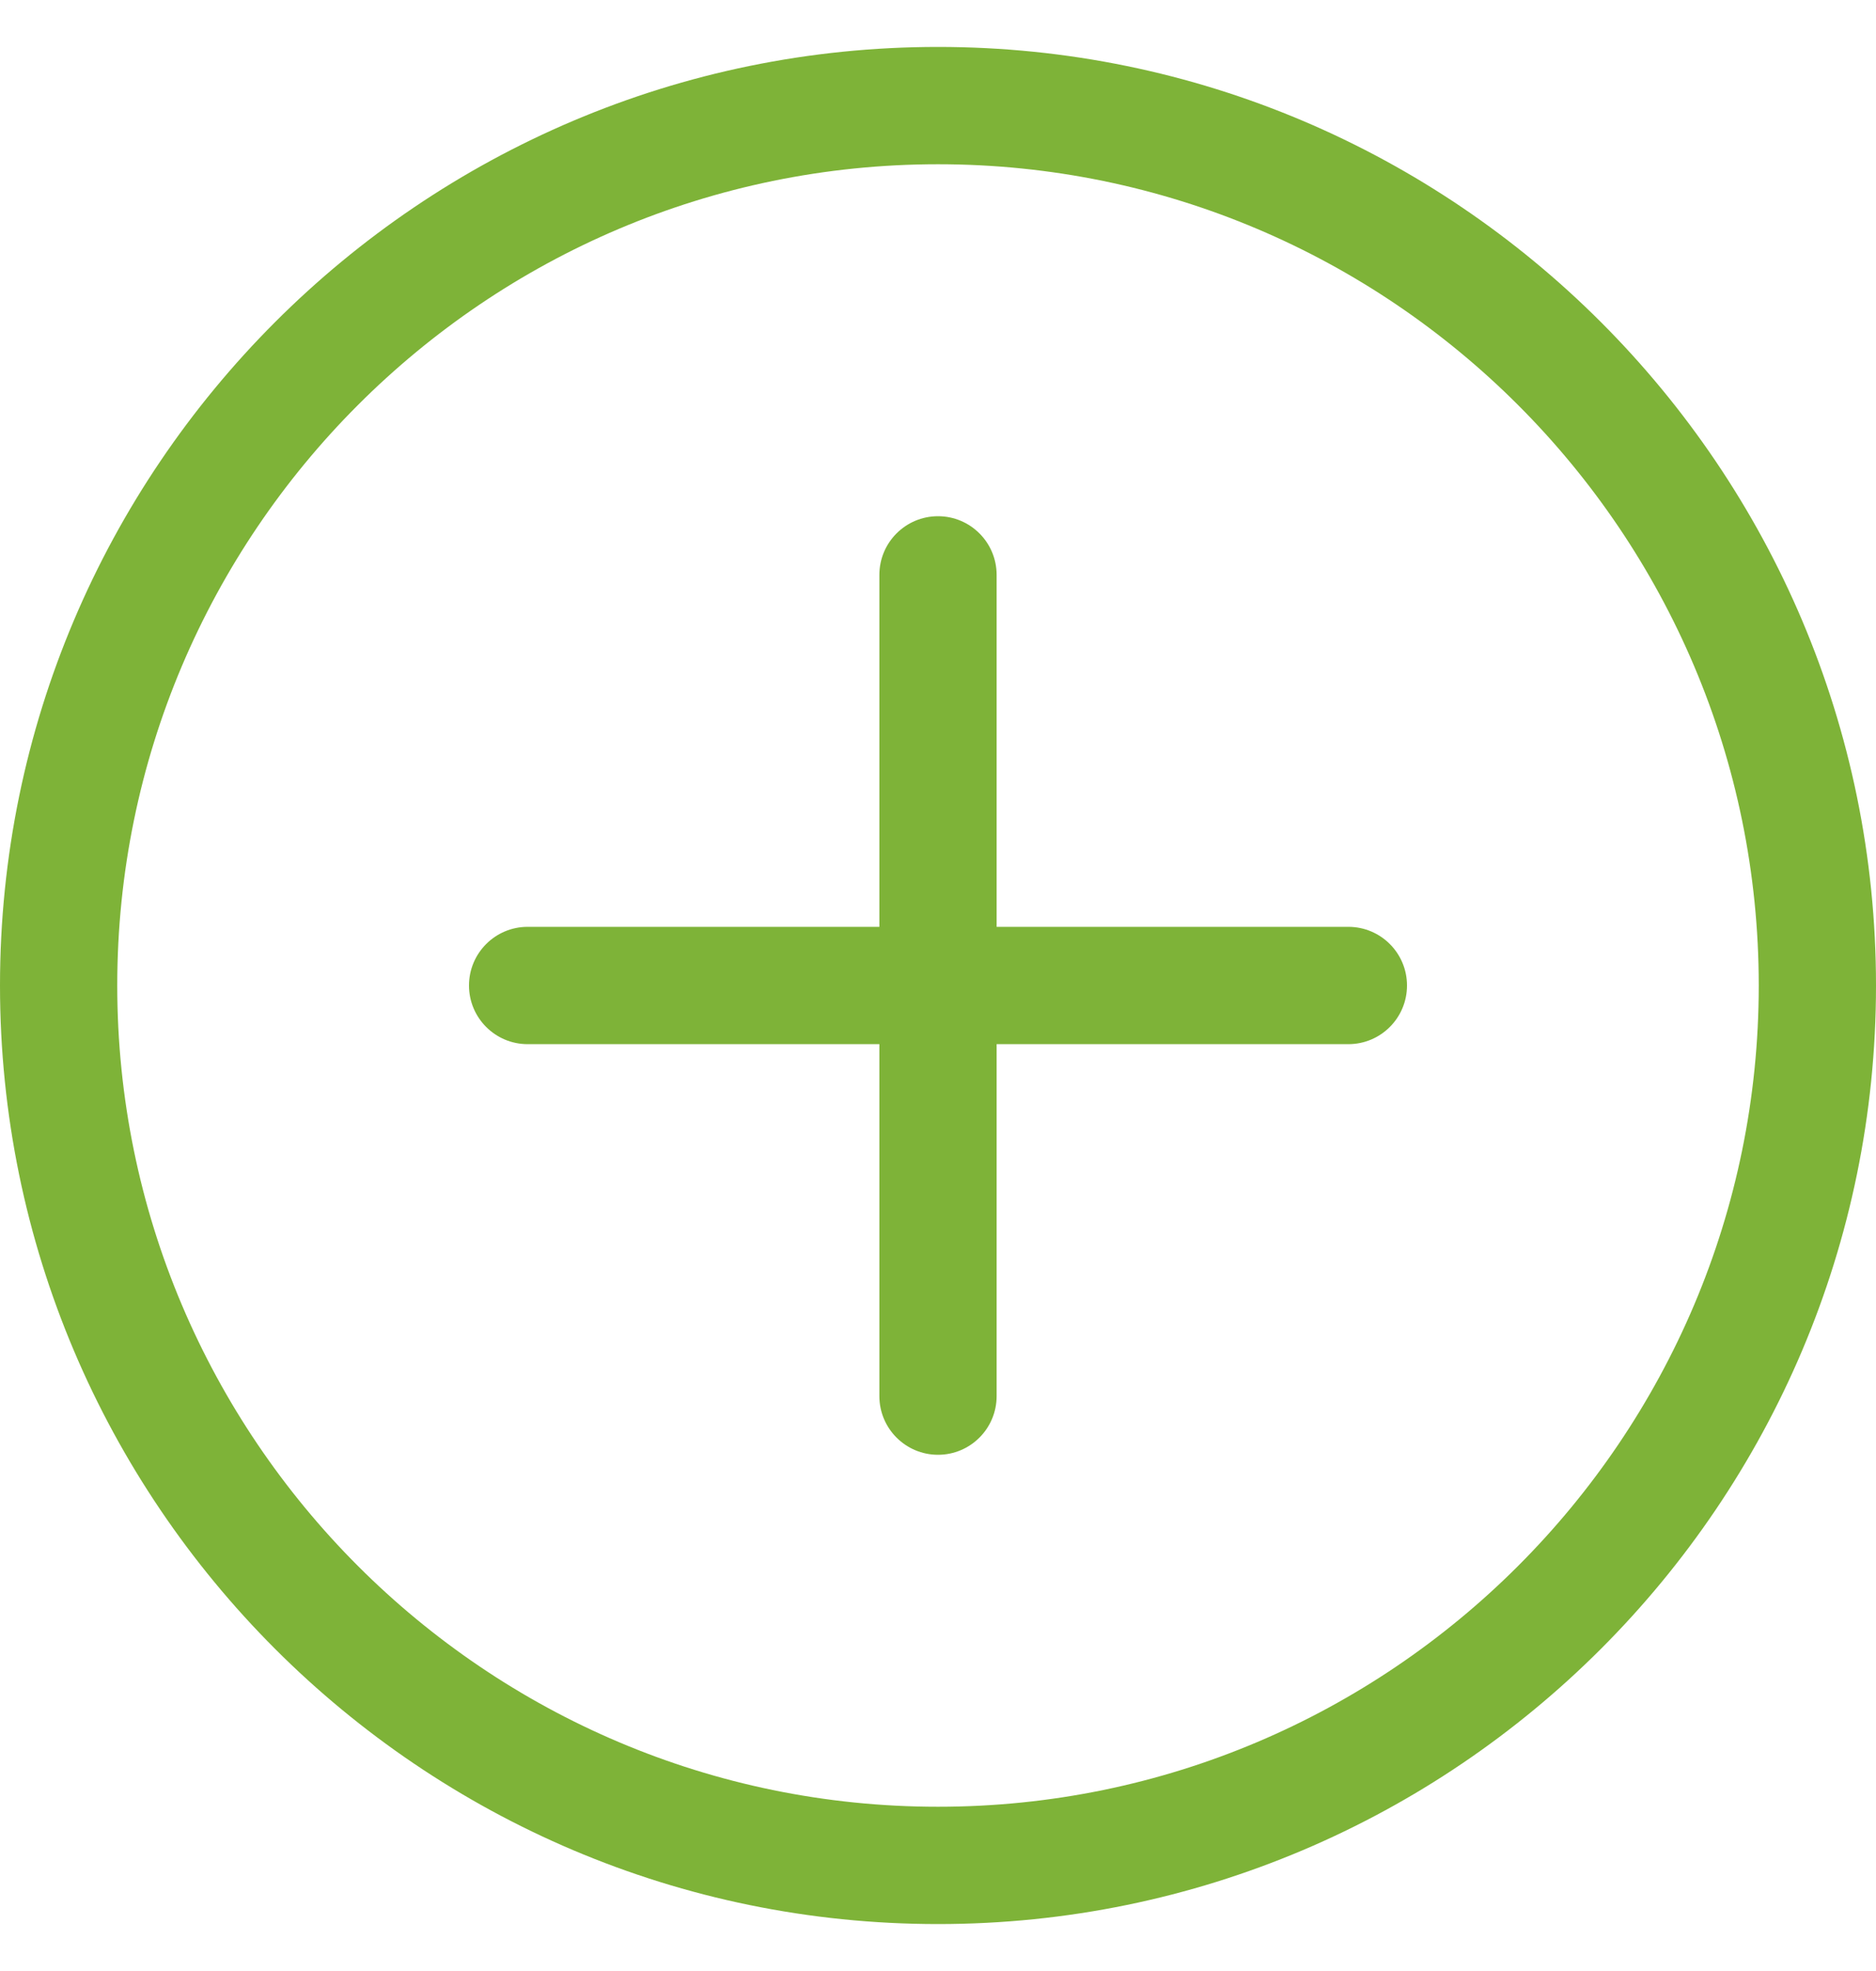 <svg width="20" height="21" viewBox="0 0 20 21" fill="none" xmlns="http://www.w3.org/2000/svg">
<g clip-path="url(#clip0_100_518)">
<path d="M10 20.5C4.486 20.5 0 16.014 0 10.5C0 4.986 4.486 0.5 10 0.5C15.514 0.5 20 4.986 20 10.5C20 16.014 15.514 20.5 10 20.5ZM10 1.75C5.175 1.75 1.25 5.675 1.25 10.5C1.25 15.325 5.175 19.25 10 19.25C14.825 19.25 18.75 15.325 18.75 10.5C18.75 5.675 14.825 1.75 10 1.75Z" fill="#7EB338"/>
<path d="M14.375 11.125H5.625C5.28 11.125 5 10.845 5 10.5C5 10.155 5.28 9.875 5.625 9.875H14.375C14.72 9.875 15 10.155 15 10.5C15 10.845 14.72 11.125 14.375 11.125Z" fill="#7EB338"/>
<path d="M10 15.5C9.655 15.5 9.375 15.22 9.375 14.875V6.125C9.375 5.78 9.655 5.5 10 5.5C10.345 5.5 10.625 5.78 10.625 6.125V14.875C10.625 15.22 10.345 15.5 10 15.5Z" fill="#7EB338"/>
</g>
<defs>
<clipPath id="clip0_100_518">
<rect width="20" height="20" fill="white" transform="translate(0 0.5)"/>
</clipPath>
</defs>
</svg>
